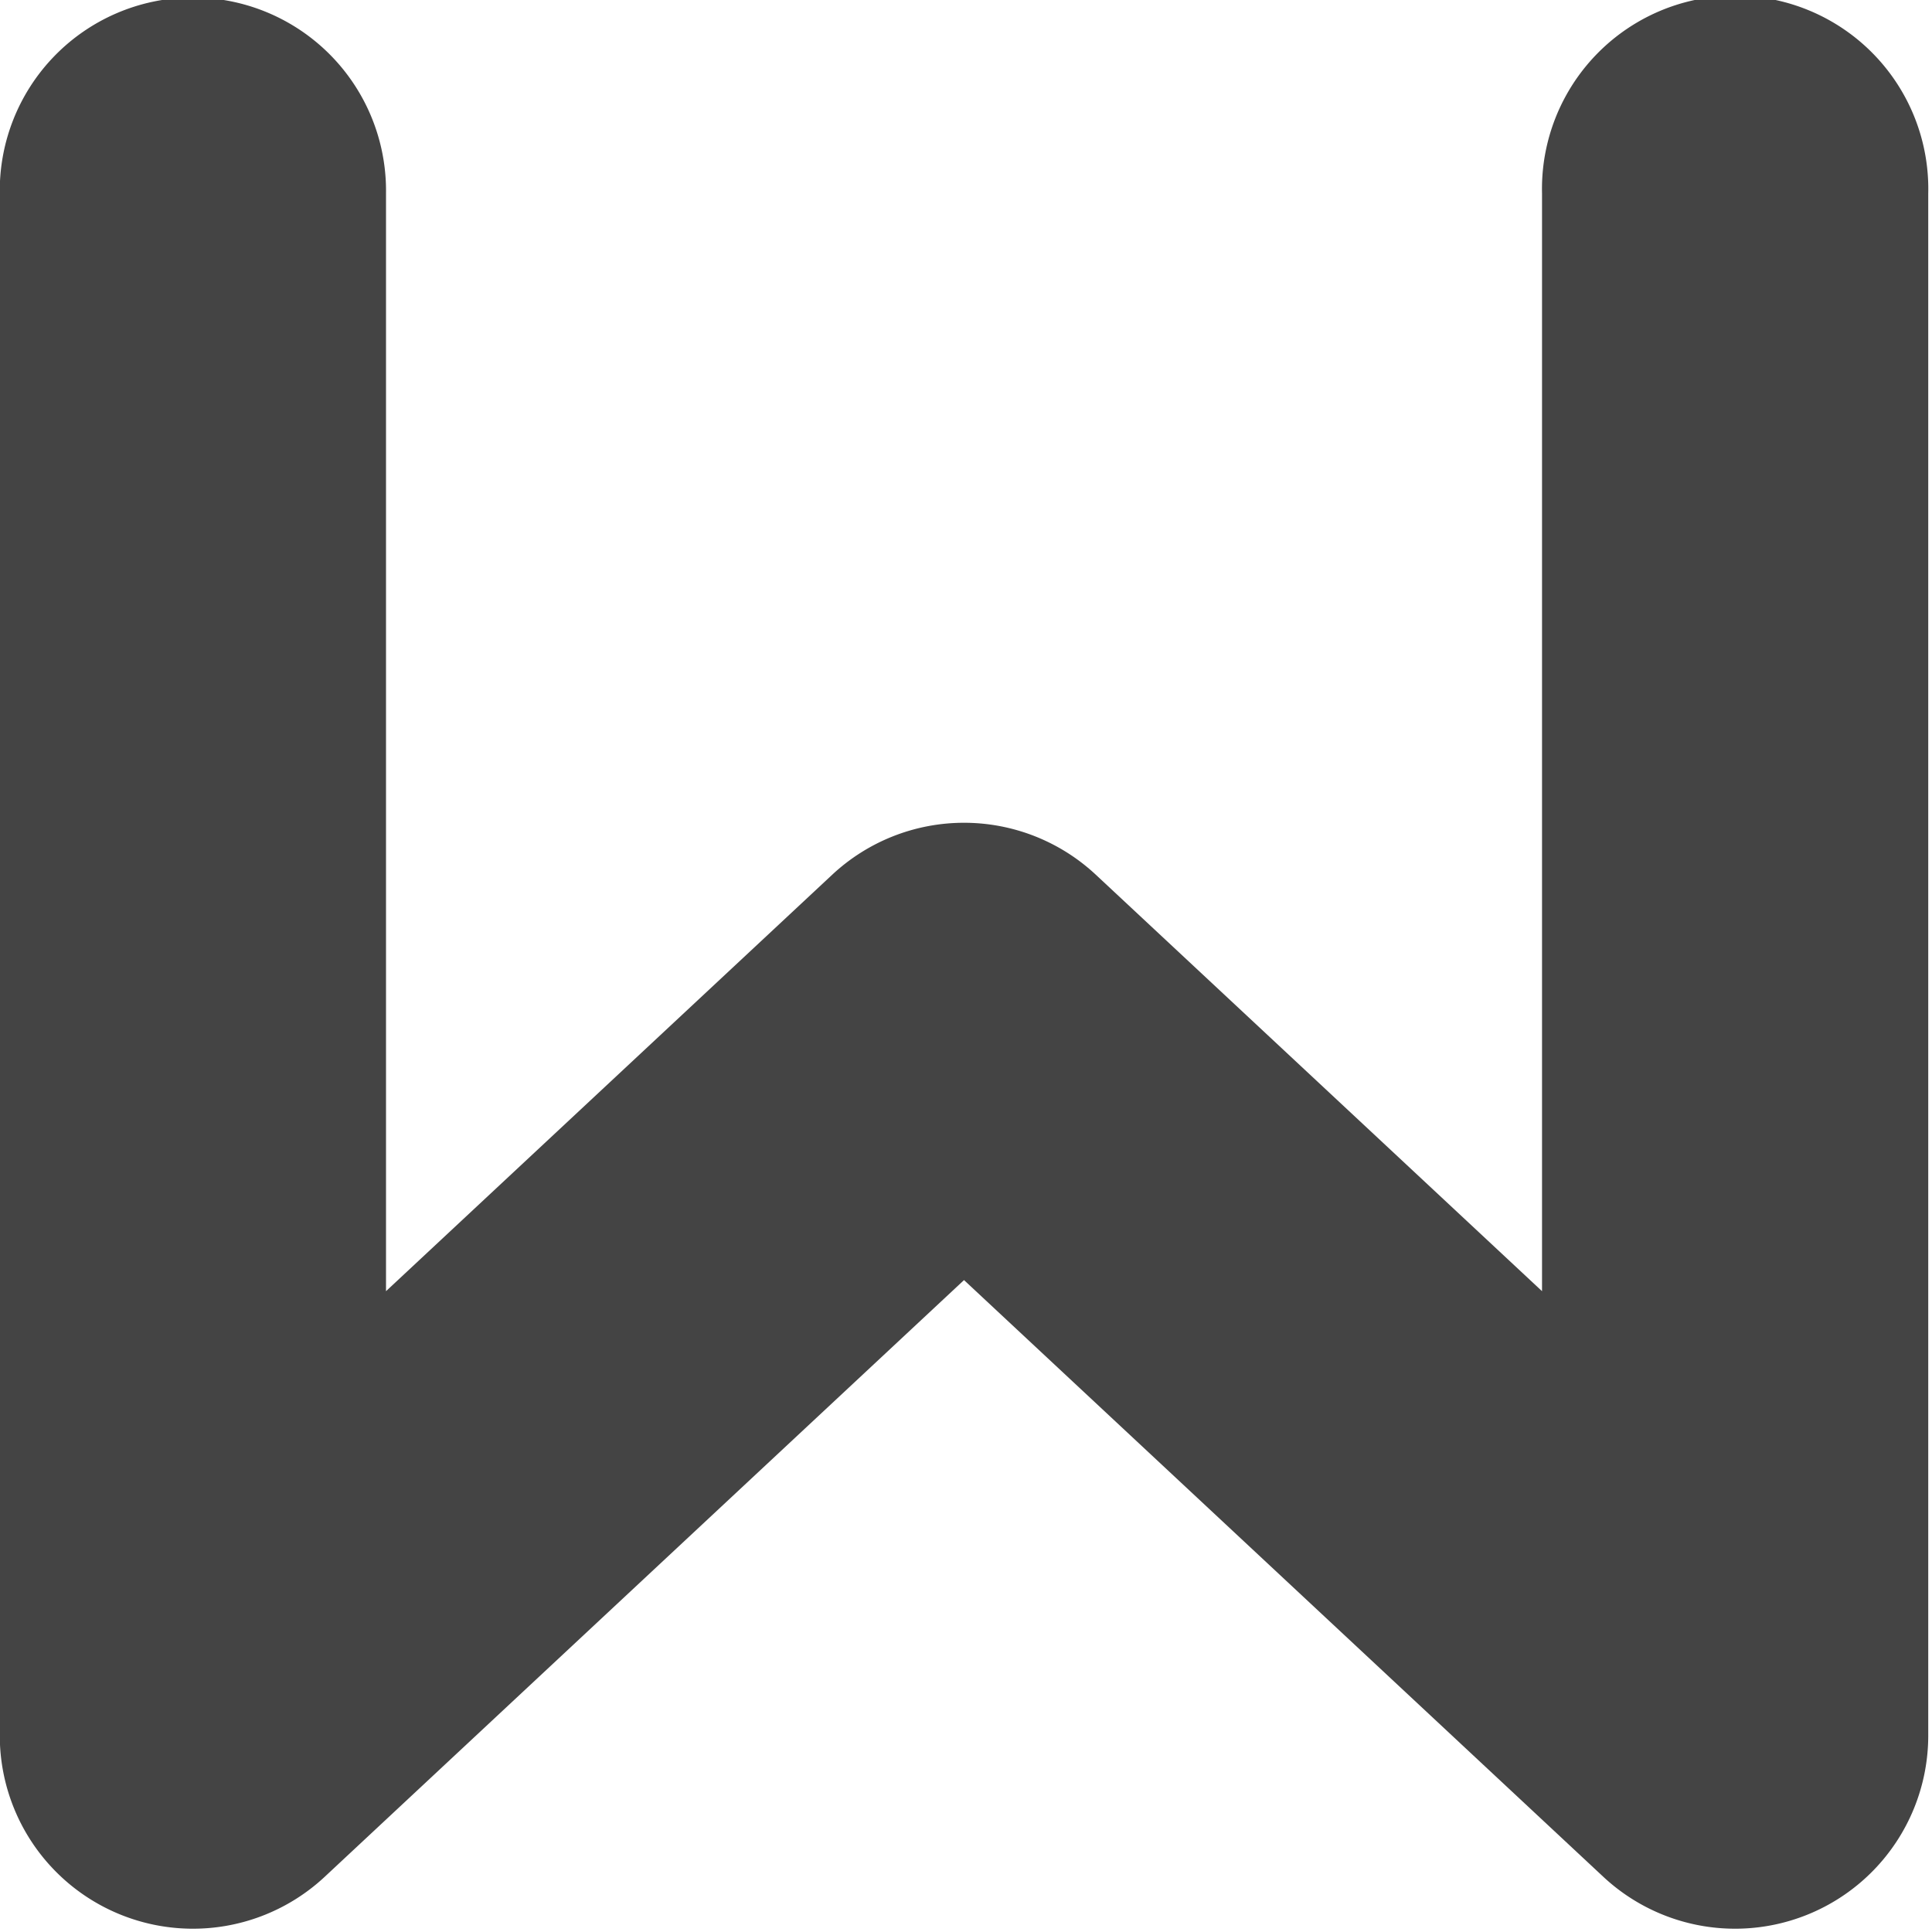 <svg height="16" width="16" xmlns="http://www.w3.org/2000/svg">
  <path d="m17.297 237.38a3.669 3.669 0 0 0 -3.613 3.72v29.294a3.669 3.669 0 0 0 6.171 2.682l12.144-11.335 12.144 11.335a3.669 3.669 0 0 0 6.171-2.682v-29.294a3.669 3.669 0 1 0 -7.336 0v20.852l-8.476-7.911a3.669 3.669 0 0 0 -5.006 0l-8.476 7.911v-20.852a3.669 3.669 0 0 0 -3.723-3.72z" fill="#444444" transform="matrix(.436 0 0 .436 -5.968 -103.518)"/>
</svg>
